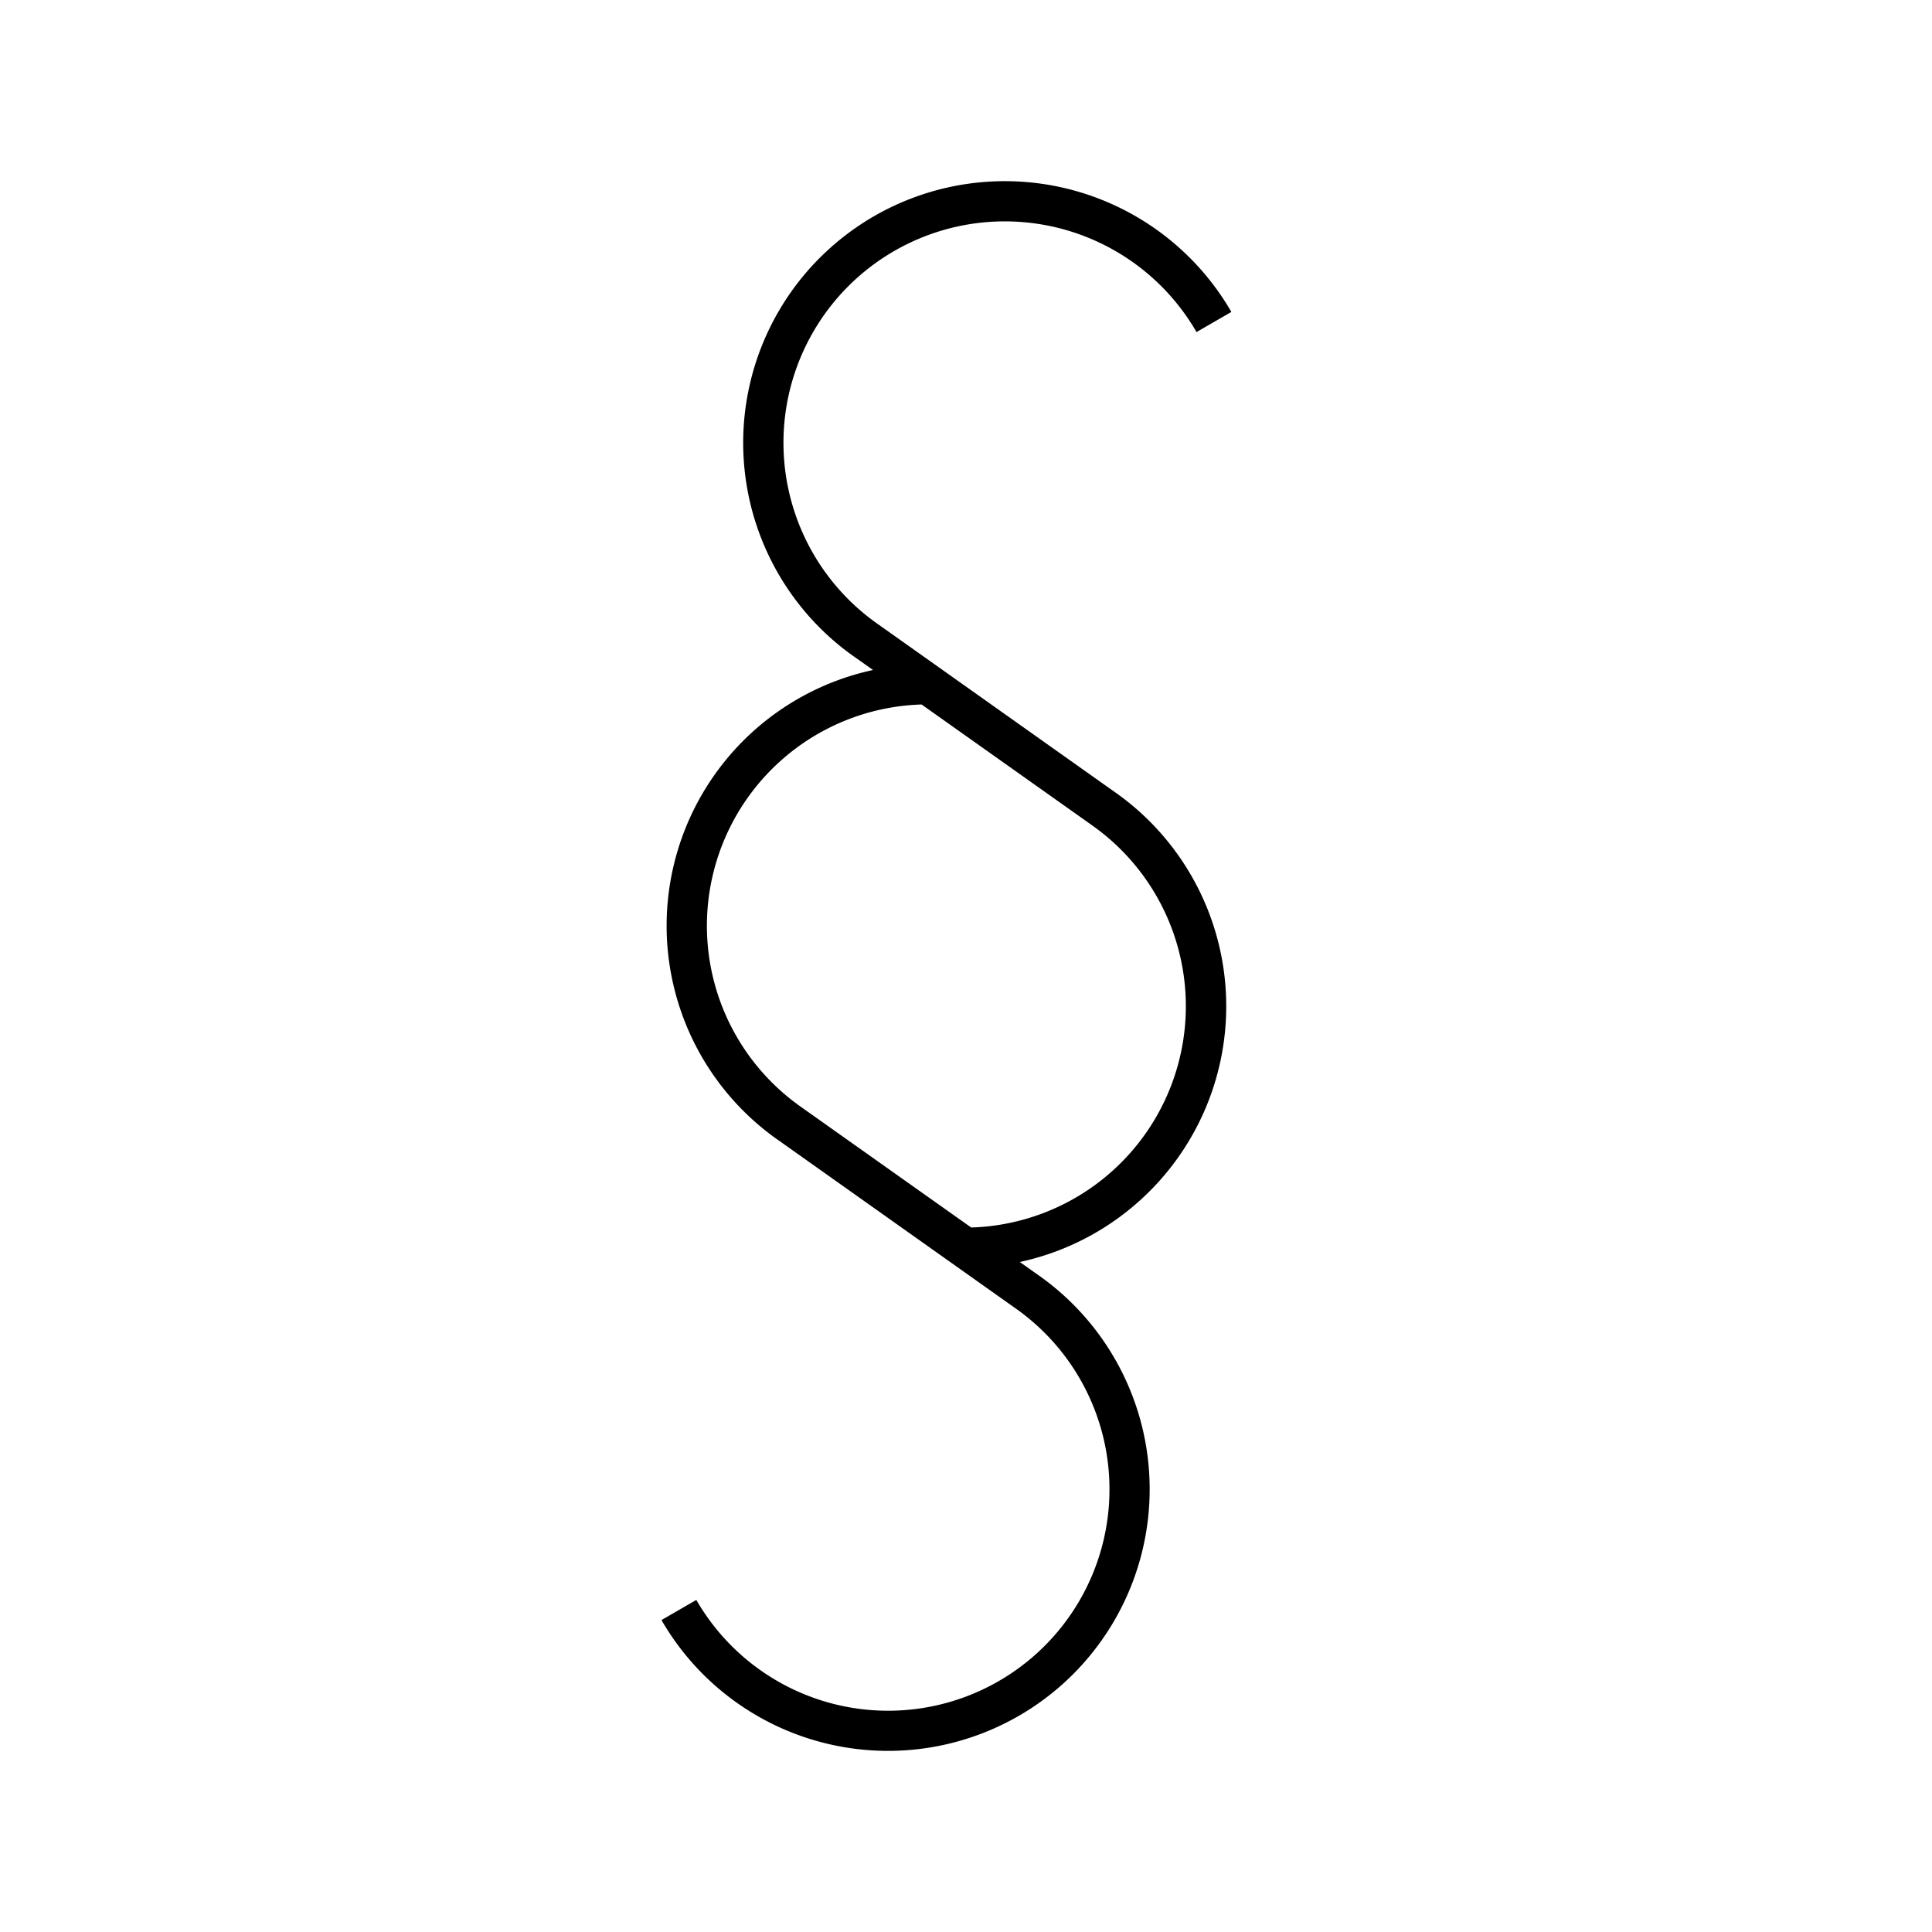 <svg width="48" height="48" viewBox="0 0 48 48" fill="none" xmlns="http://www.w3.org/2000/svg"><path fill-rule="evenodd" clip-rule="evenodd" d="M23.367 5.737a5.5 5.5 0 0 1 6.36 2.513l.866-.5a6.5 6.5 0 1 0-9.359 8.574h.001l.455.322a6.501 6.501 0 0 0-2.358 11.678h.001l5.88 4.169.003.002A5.5 5.5 0 1 1 17.3 39.75l-.866.5a6.5 6.5 0 1 0 9.358-8.574h-.001l-.454-.322a6.5 6.5 0 0 0 2.357-11.678h-.001l-5.88-4.169-.003-.002a5.5 5.5 0 0 1 1.558-9.768Zm.761 24.76a5.5 5.5 0 0 0 2.99-10.002l-.002-.002-4.219-2.99a5.5 5.5 0 0 0-2.99 10.002l.002.002 4.22 2.99Z" fill="#000"/></svg>